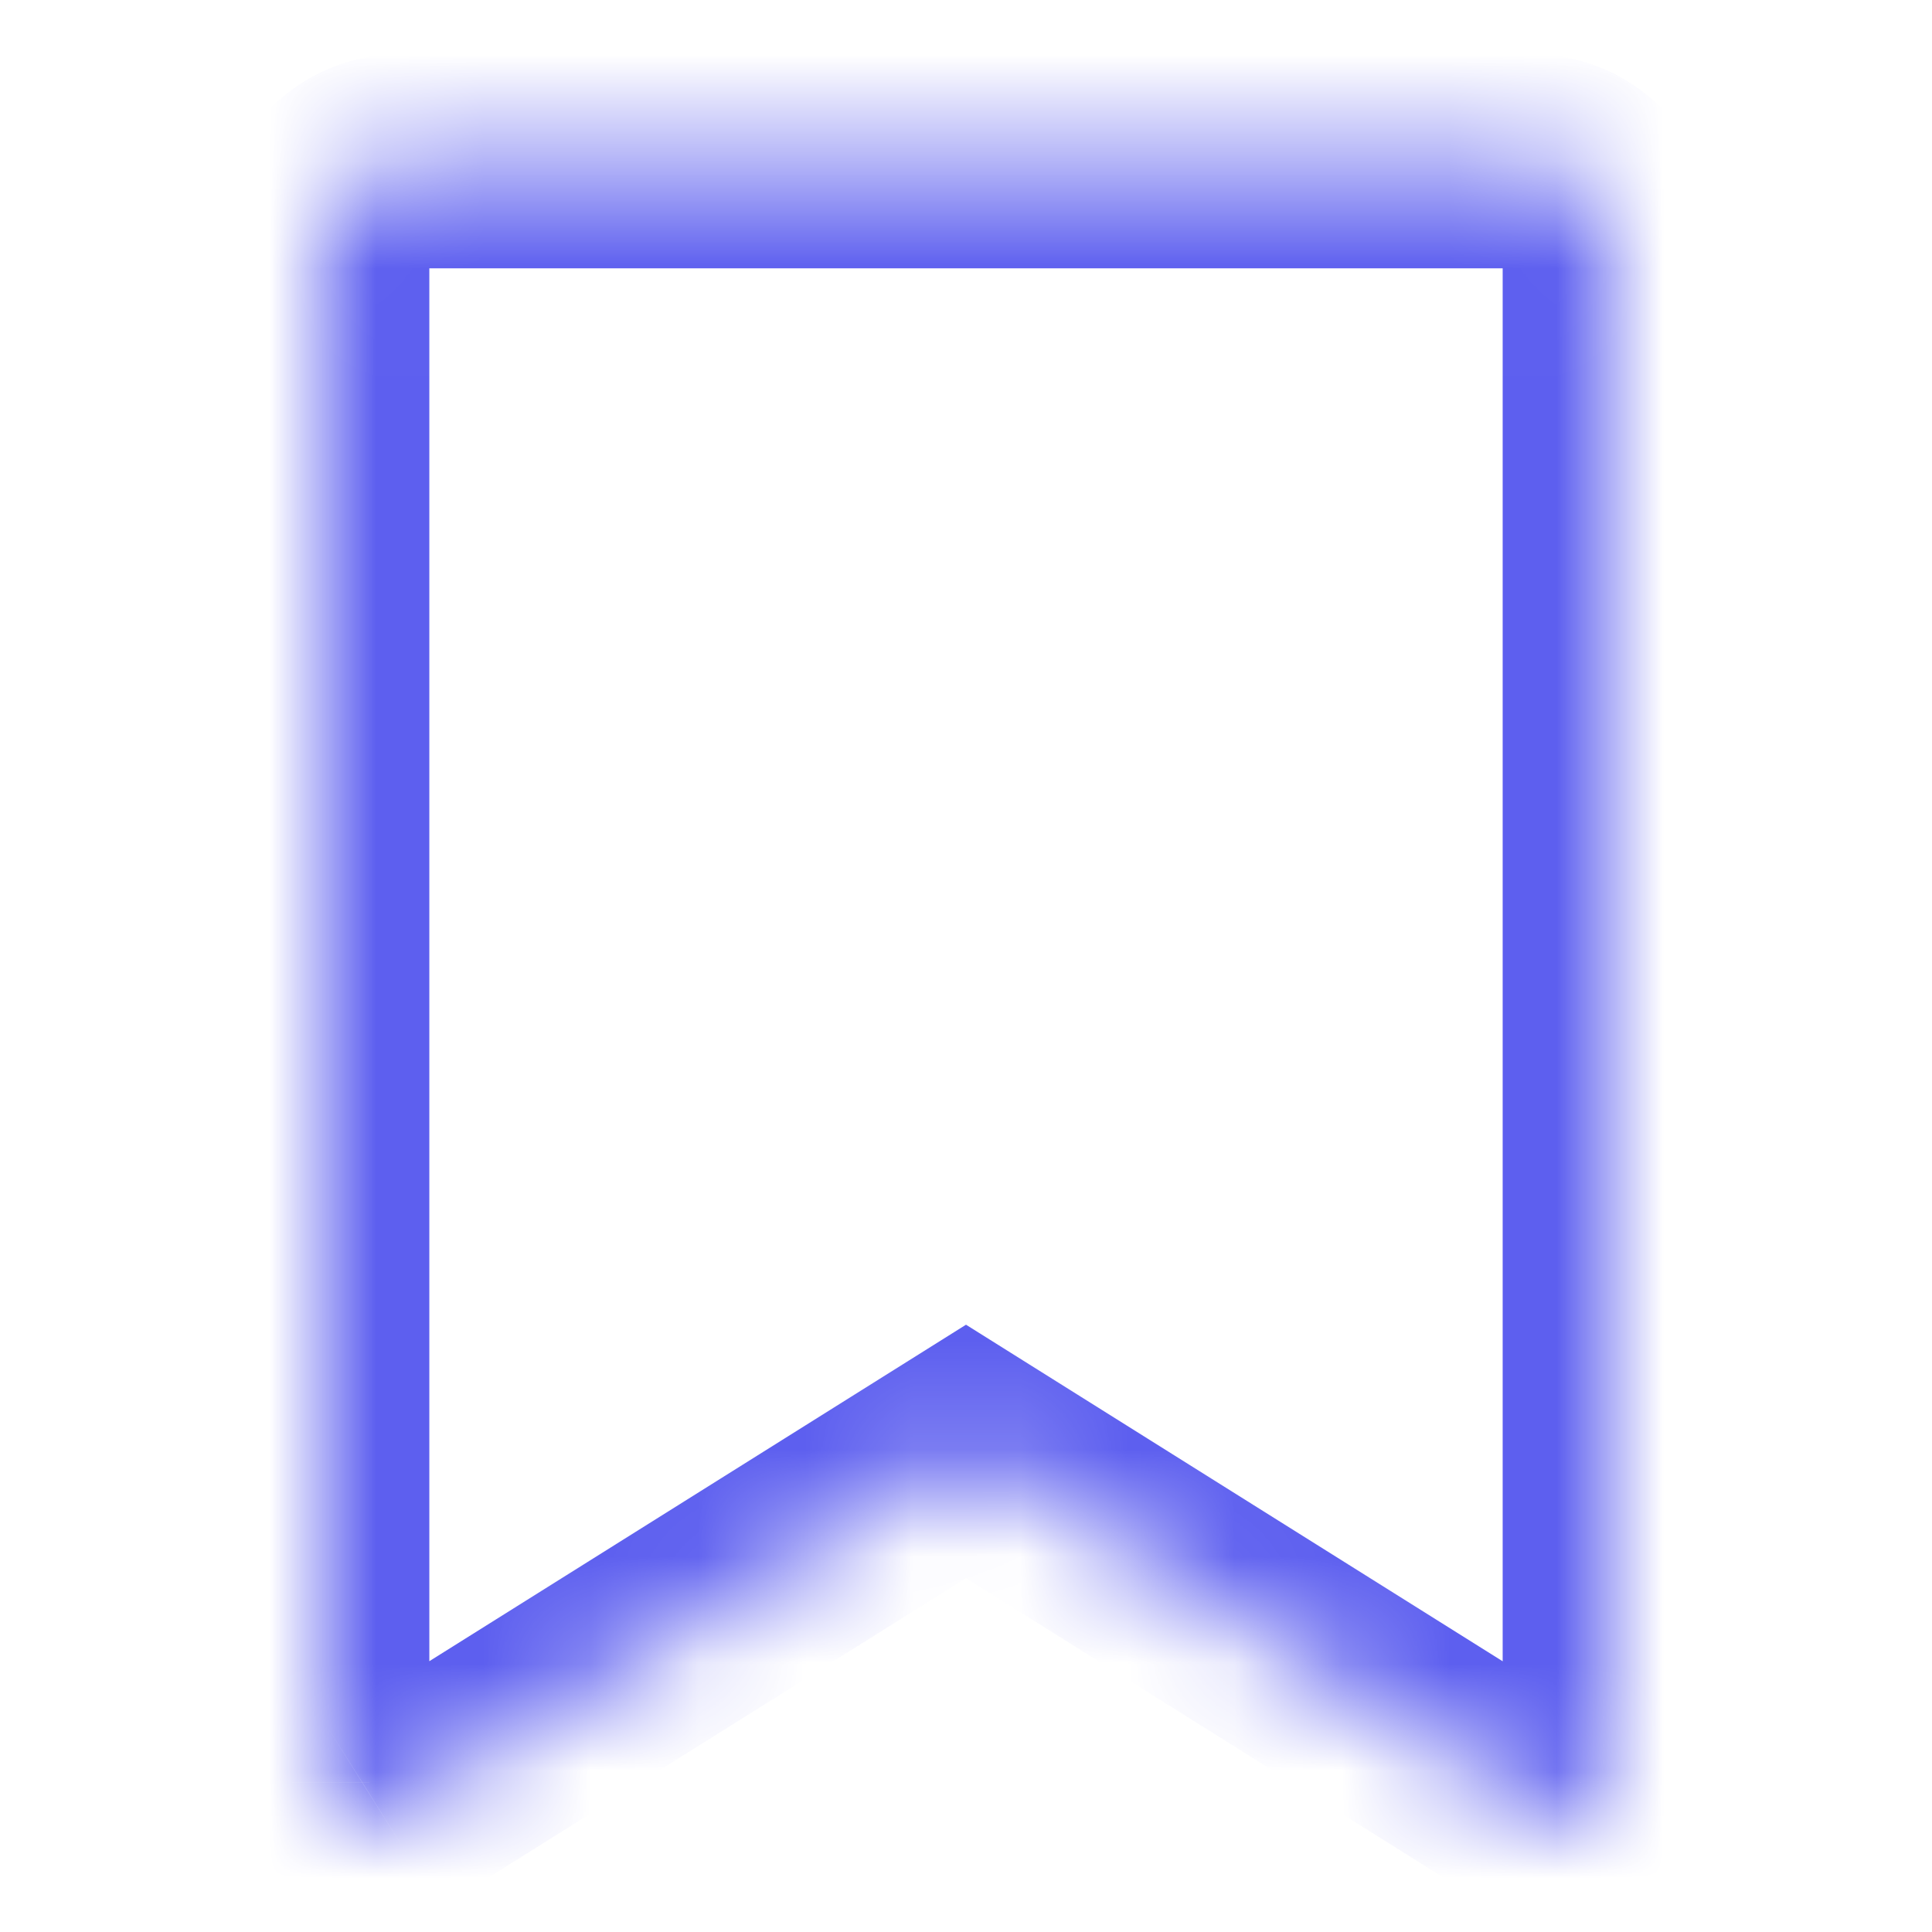 <svg width="18" height="18" viewBox="0 0 18 18" fill="none" xmlns="http://www.w3.org/2000/svg">
<g id="Frame" clip-path="url(#clip0_1_45)">
<g id="Vector">
<mask id="path-1-inside-1_1_45" fill="white">
<path d="M3.75 1.5H14.25C14.449 1.5 14.64 1.579 14.78 1.72C14.921 1.86 15 2.051 15 2.25V16.607C15 16.674 14.982 16.74 14.948 16.798C14.914 16.856 14.865 16.903 14.807 16.936C14.748 16.968 14.682 16.984 14.615 16.983C14.548 16.981 14.482 16.961 14.425 16.925L9 13.523L3.575 16.924C3.518 16.96 3.453 16.98 3.386 16.982C3.319 16.984 3.252 16.968 3.194 16.935C3.135 16.903 3.086 16.855 3.052 16.798C3.018 16.74 3 16.674 3 16.607V2.25C3 2.051 3.079 1.86 3.22 1.72C3.36 1.579 3.551 1.5 3.75 1.5Z"/>
</mask>
<path d="M3.75 1.5V0.5V1.5ZM14.25 1.5V0.5V1.5ZM15 16.607L14 16.607L14 16.608L15 16.607ZM14.425 16.925L14.957 16.078L14.957 16.078L14.425 16.925ZM9 13.523L9.531 12.675L9 12.342L8.469 12.675L9 13.523ZM3.575 16.924L3.043 16.077L3.042 16.078L3.575 16.924ZM3 16.607H2L2 16.608L3 16.607ZM3.75 2.5H14.25V0.5H3.75V2.5ZM14.25 2.5C14.184 2.5 14.12 2.474 14.073 2.427L15.487 1.013C15.159 0.684 14.714 0.5 14.25 0.5V2.5ZM14.073 2.427C14.026 2.38 14 2.316 14 2.25H16C16 1.786 15.816 1.341 15.487 1.013L14.073 2.427ZM14 2.25V16.607H16V2.25H14ZM14 16.608C14 16.497 14.03 16.387 14.086 16.291L15.81 17.305C15.935 17.093 16 16.852 16 16.606L14 16.608ZM14.086 16.291C14.143 16.194 14.225 16.115 14.322 16.061L15.291 17.811C15.506 17.692 15.685 17.517 15.81 17.305L14.086 16.291ZM14.322 16.061C14.42 16.007 14.531 15.98 14.642 15.983L14.587 17.982C14.833 17.989 15.076 17.93 15.291 17.811L14.322 16.061ZM14.642 15.983C14.754 15.986 14.863 16.019 14.957 16.078L13.893 17.772C14.102 17.903 14.341 17.975 14.587 17.982L14.642 15.983ZM14.957 16.078L9.531 12.675L8.469 14.37L13.894 17.772L14.957 16.078ZM8.469 12.675L3.043 16.077L4.106 17.772L9.531 14.37L8.469 12.675ZM3.042 16.078C3.137 16.018 3.246 15.985 3.357 15.982L3.414 17.981C3.659 17.974 3.899 17.902 4.106 17.771L3.042 16.078ZM3.357 15.982C3.469 15.979 3.579 16.006 3.677 16.06L2.71 17.811C2.925 17.929 3.168 17.988 3.414 17.981L3.357 15.982ZM3.677 16.06C3.775 16.114 3.856 16.193 3.913 16.289L2.191 17.306C2.316 17.518 2.495 17.692 2.71 17.811L3.677 16.06ZM3.913 16.289C3.97 16.385 4 16.495 4 16.607L2 16.608C2 16.854 2.066 17.095 2.191 17.306L3.913 16.289ZM4 16.607V2.25H2V16.607H4ZM4 2.25C4 2.316 3.974 2.38 3.927 2.427L2.513 1.013C2.184 1.341 2 1.786 2 2.25H4ZM3.927 2.427C3.88 2.474 3.816 2.5 3.75 2.5V0.5C3.286 0.5 2.841 0.684 2.513 1.013L3.927 2.427Z" fill="#5D5FEF" mask="url(#path-1-inside-1_1_45)"/>
</g>
</g>
<defs>
<clipPath id="clip0_1_45">
<rect width="18" height="18" fill="white"/>
</clipPath>
</defs>
</svg>
